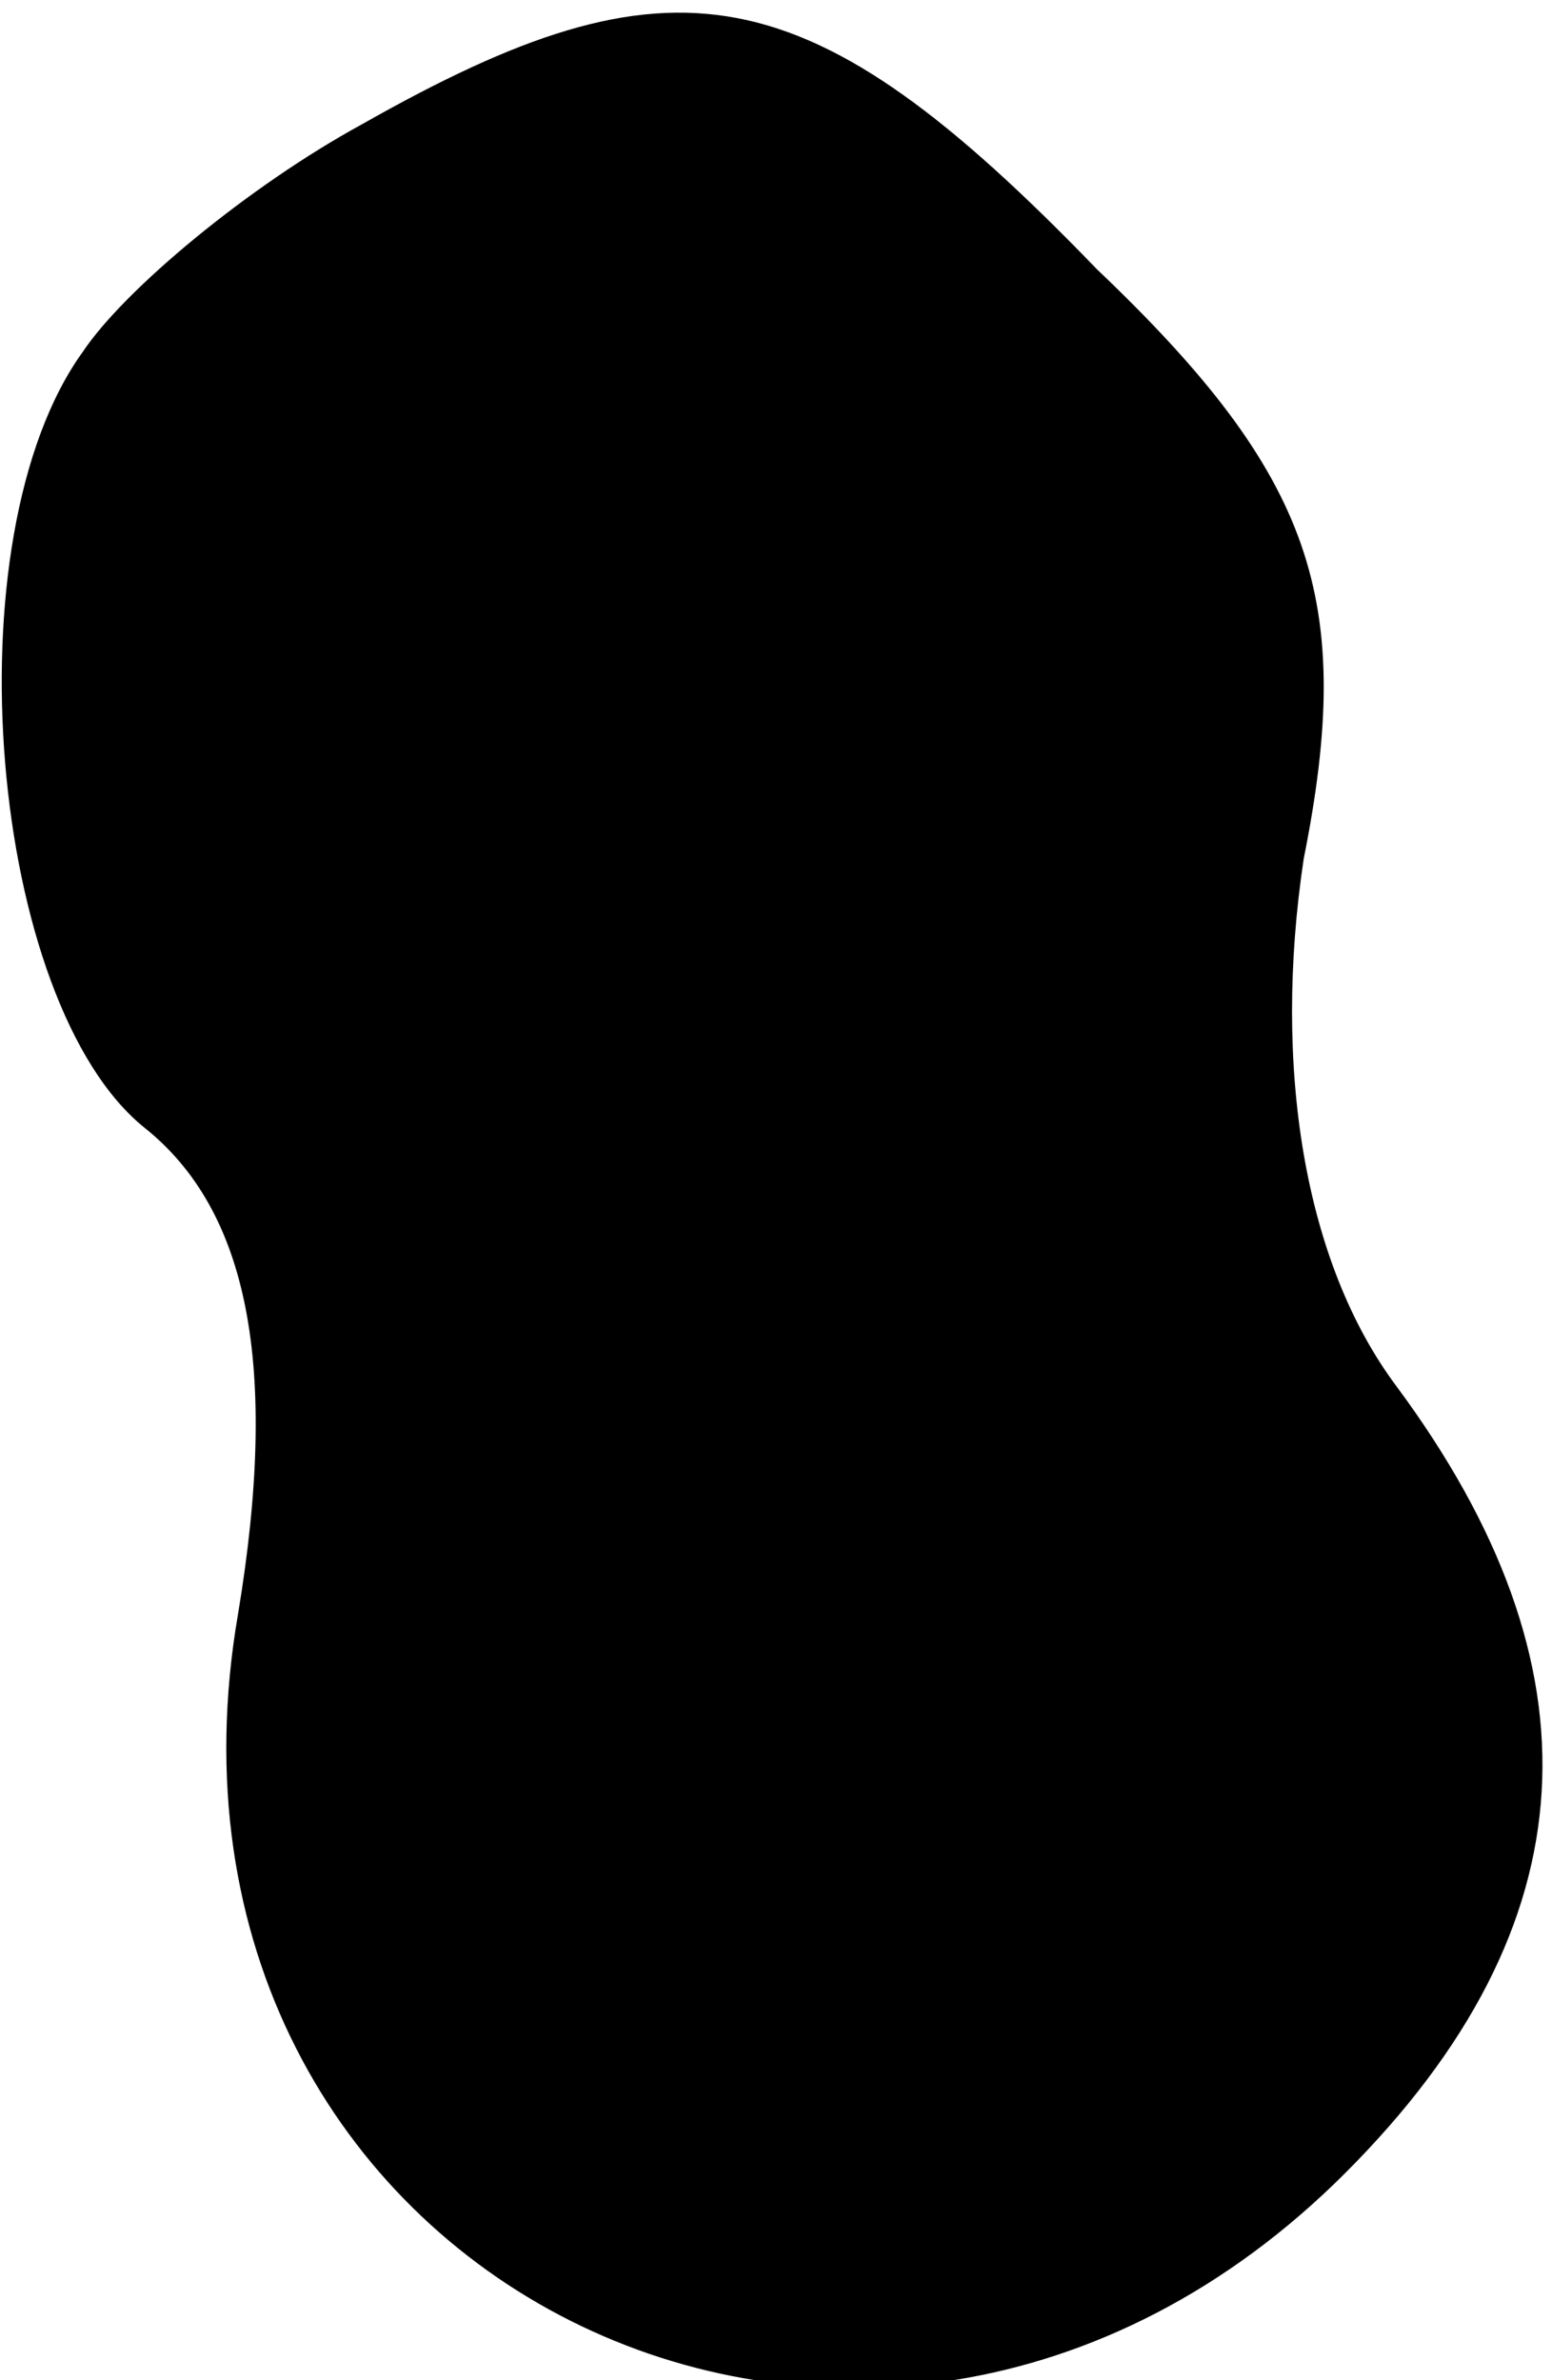 <?xml version="1.0" standalone="no"?>
<!DOCTYPE svg PUBLIC "-//W3C//DTD SVG 20010904//EN"
 "http://www.w3.org/TR/2001/REC-SVG-20010904/DTD/svg10.dtd">
<svg version="1.0" xmlns="http://www.w3.org/2000/svg"
 width="15pt" height="23pt" viewBox="0 0 15 23"
 preserveAspectRatio="xMidYMid meet">
<g transform="translate(0,23) scale(0.1,-0.1)"
fill="#000000" stroke="none">
<path fill="#000000" stroke="none" d="M35 218 c-11 -6 -23 -16 -27 -22 -13
-18 -9 -63 6 -75 10 -8 13 -23 9 -47 -11 -64 61 -100 107 -54 24 24 25 49 5
76 -9 12 -12 31 -9 51 5 25 1 37 -20 57 -28 29 -41 31 -71 14z"/>
</g>
</svg>
